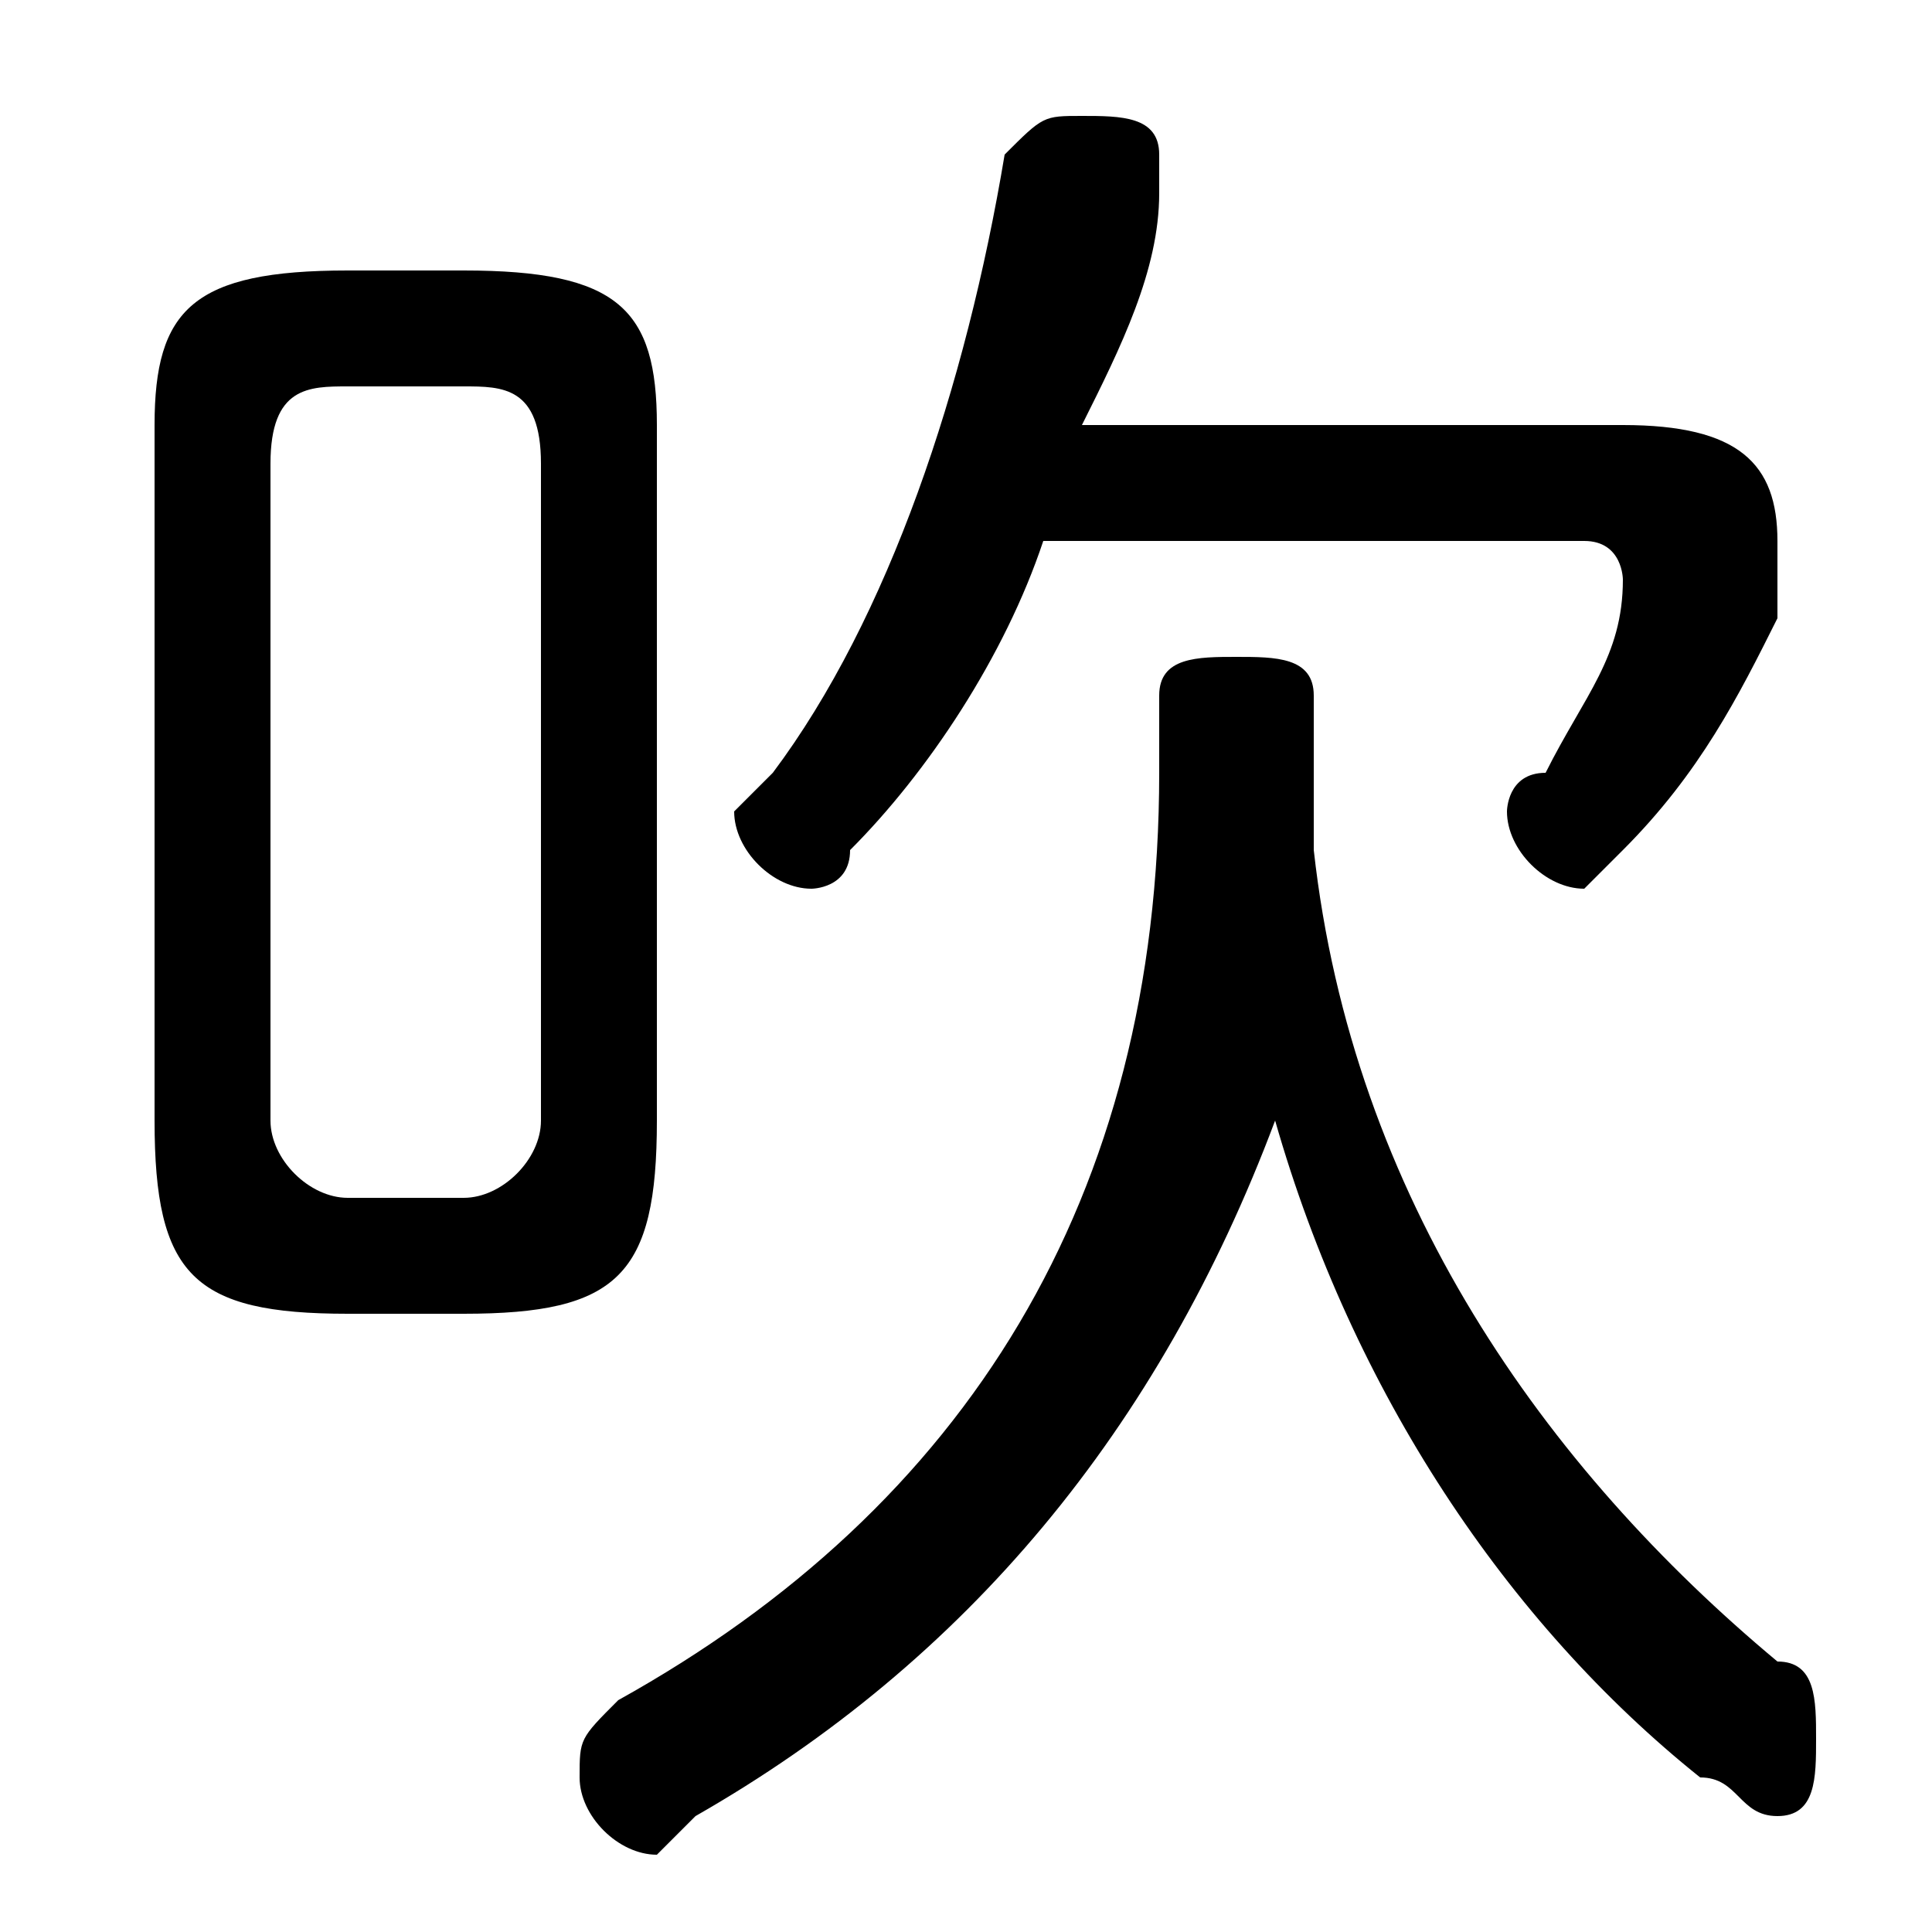 <svg xmlns="http://www.w3.org/2000/svg" viewBox="0 -44.0 50.0 50.0">
    <rect x="0" y="-44.0" width="50.0" height="50.0" fill="#808080" stroke="none"/>
    <g transform="scale(1, -1)">
        <!-- ボディの枠 -->
        <rect x="0" y="-6.0" width="50.0" height="50.0"
            stroke="white" fill="white"/>
        <!-- グリフ座標系の原点 -->
        <circle cx="0" cy="0" r="5" fill="white"/>
        <!-- グリフのアウトライン -->
        <g style="fill:black;stroke:#000000;stroke-width:0;stroke-linecap:round;stroke-linejoin:round;">
        <path d="M 34.0 26.0 C 34.0 27.0 33.0 27.0 32.0 27.0 C 31.0 27.0 30.0 27.0 30.0 26.0 L 30.0 24.0 C 30.0 13.0 25.0 5.0 16.0 -0.0 C 15.0 -1.0 15.0 -1.0 15.0 -2.0 C 15.0 -3.0 16.0 -4.0 17.0 -4.0 C 17.0 -4.0 17.0 -4.0 18.0 -3.0 C 25.0 1.0 30.0 7.0 33.0 15.0 C 35.0 8.0 39.0 2.0 44.0 -2.0 C 45.0 -2.0 45.0 -3.0 46.0 -3.0 C 47.0 -3.0 47.0 -2.0 47.0 -1.0 C 47.0 -0.0 47.0 1.0 46.0 1.0 C 40.0 6.0 35.0 13.0 34.0 22.0 C 34.0 23.0 34.0 24.0 34.0 24.0 Z M 12.0 10.0 C 16.0 10.0 17.0 11.0 17.0 15.0 L 17.0 33.0 C 17.0 36.0 16.0 37.0 12.0 37.0 L 9.0 37.0 C 5.0 37.0 4.0 36.0 4.0 33.0 L 4.0 15.0 C 4.0 11.0 5.0 10.0 9.0 10.0 Z M 9.0 13.0 C 8.0 13.0 7.0 14.0 7.0 15.0 L 7.0 32.0 C 7.0 34.0 8.0 34.0 9.0 34.0 L 12.0 34.0 C 13.0 34.0 14.0 34.0 14.0 32.0 L 14.0 15.0 C 14.0 14.0 13.0 13.0 12.0 13.0 Z M 41.0 30.0 C 42.0 30.0 42.0 29.0 42.0 29.0 C 42.0 29.0 42.0 29.0 42.0 29.0 C 42.0 27.0 41.0 26.0 40.0 24.0 C 39.0 24.0 39.0 23.0 39.0 23.0 C 39.0 22.0 40.0 21.0 41.0 21.0 C 41.0 21.0 42.0 22.0 42.0 22.0 C 44.0 24.0 45.0 26.0 46.0 28.0 C 46.0 29.0 46.0 29.0 46.0 30.0 C 46.0 32.0 45.0 33.0 42.0 33.0 L 28.0 33.0 C 29.0 35.0 30.0 37.0 30.0 39.0 C 30.0 39.0 30.0 39.0 30.0 40.0 C 30.0 41.0 29.0 41.0 28.0 41.0 C 27.0 41.0 27.0 41.0 26.0 40.0 C 25.0 34.0 23.0 28.0 20.0 24.0 C 19.0 23.0 19.0 23.0 19.0 23.0 C 19.0 22.0 20.0 21.0 21.0 21.0 C 21.0 21.0 22.0 21.0 22.0 22.0 C 24.0 24.0 26.0 27.0 27.0 30.0 Z"/>
    </g>
    </g>
</svg>

